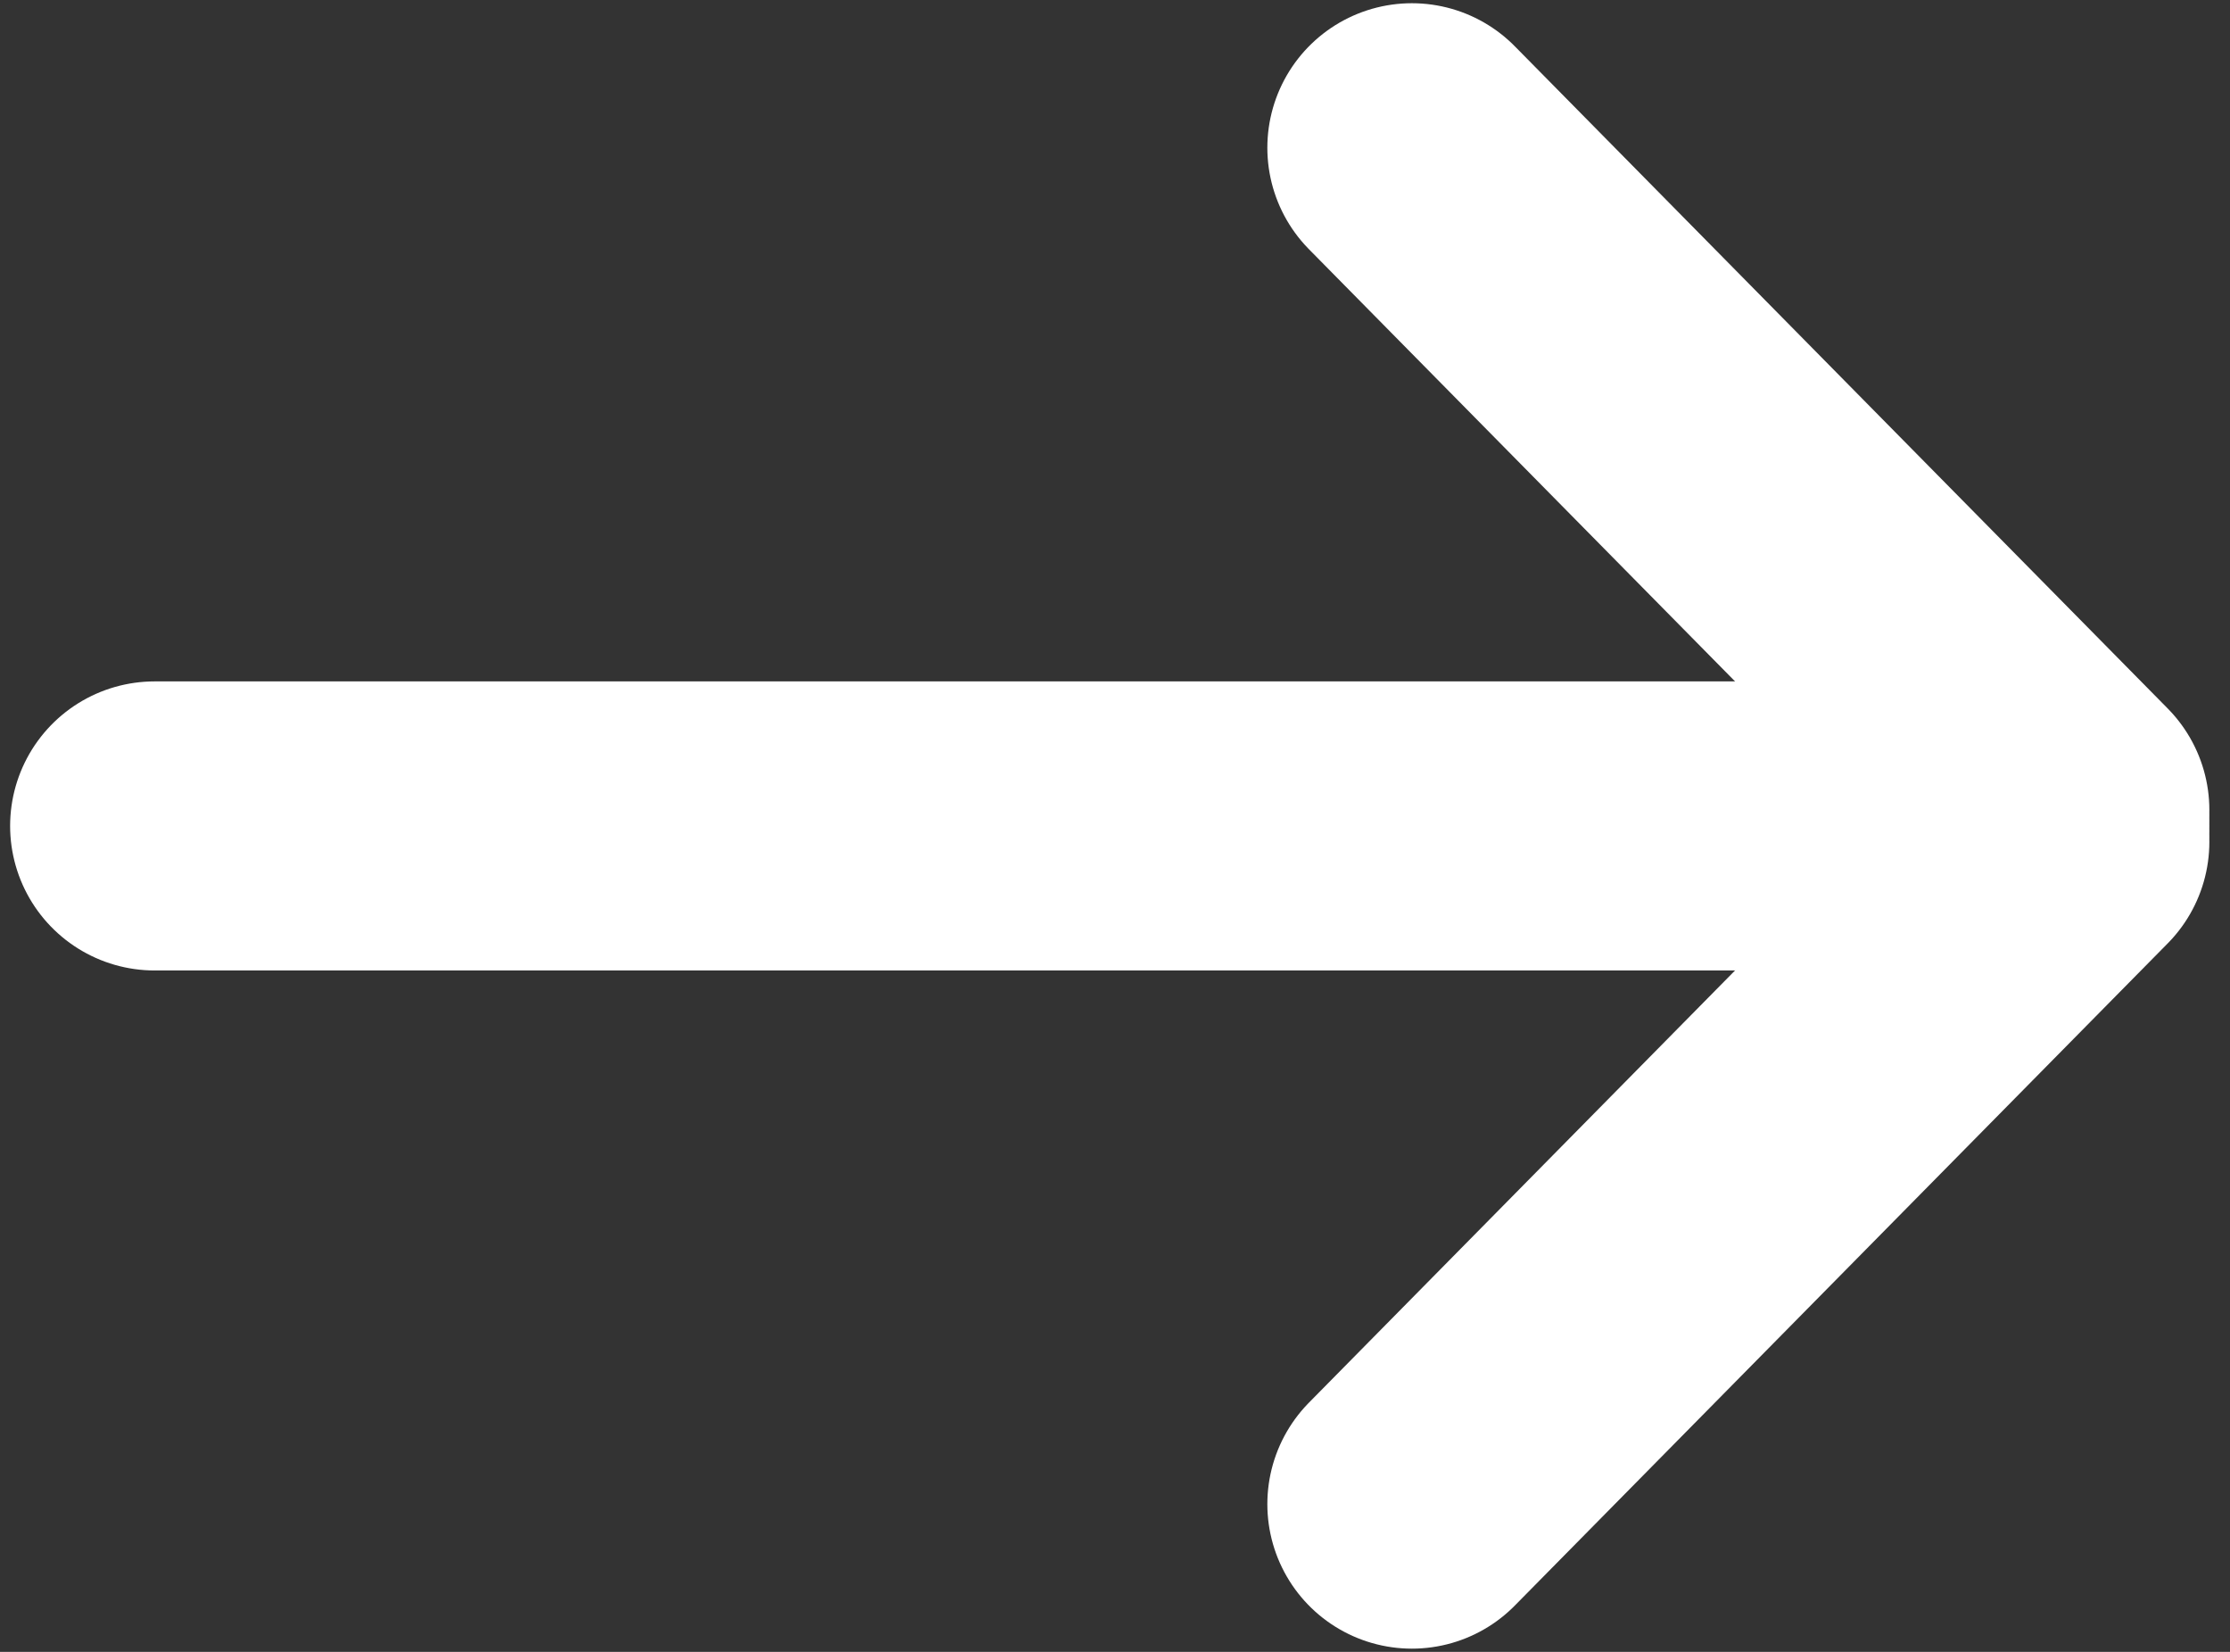 <?xml version="1.0" encoding="UTF-8" standalone="no"?>
<svg width="54px" height="40px" viewBox="0 0 54 40" version="1.1" xmlns="http://www.w3.org/2000/svg" xmlns:xlink="http://www.w3.org/1999/xlink" xmlns:sketch="http://www.bohemiancoding.com/sketch/ns">
    <rect x="0" y="0" width="54" height="40" fill="#333333" stroke="none"/>
    <title>arrow-white</title>
    <description>Created with Sketch (http://www.bohemiancoding.com/sketch)</description>
    <defs></defs>
    <g id="Page-1" stroke="none" stroke-width="1" fill="none" fill-rule="evenodd" sketch:type="MSPage">
        <g id="Line-+-Line-copy-+-Line-copy-2" sketch:type="MSLayerGroup" transform="translate(26.5, 20) rotate(-180) translate(-26.5, -20) translate(3, 3)" stroke="#FFFFFF" stroke-width="7" stroke-linecap="round">
            <path d="M1.13686838e-13,17 L46.255,17" id="Line" sketch:type="MSShapeGroup"></path>
            <path d="M1.13686838e-13,16.614 L15.811,0.578" id="Line-copy" sketch:type="MSShapeGroup"></path>
            <path d="M1.13686838e-13,33.614 L15.811,17.578" id="Line-copy-2" sketch:type="MSShapeGroup" transform="translate(8, 25.5) scale(1, -1) translate(-8, -25.5) "></path>
        </g>
    </g>
</svg>